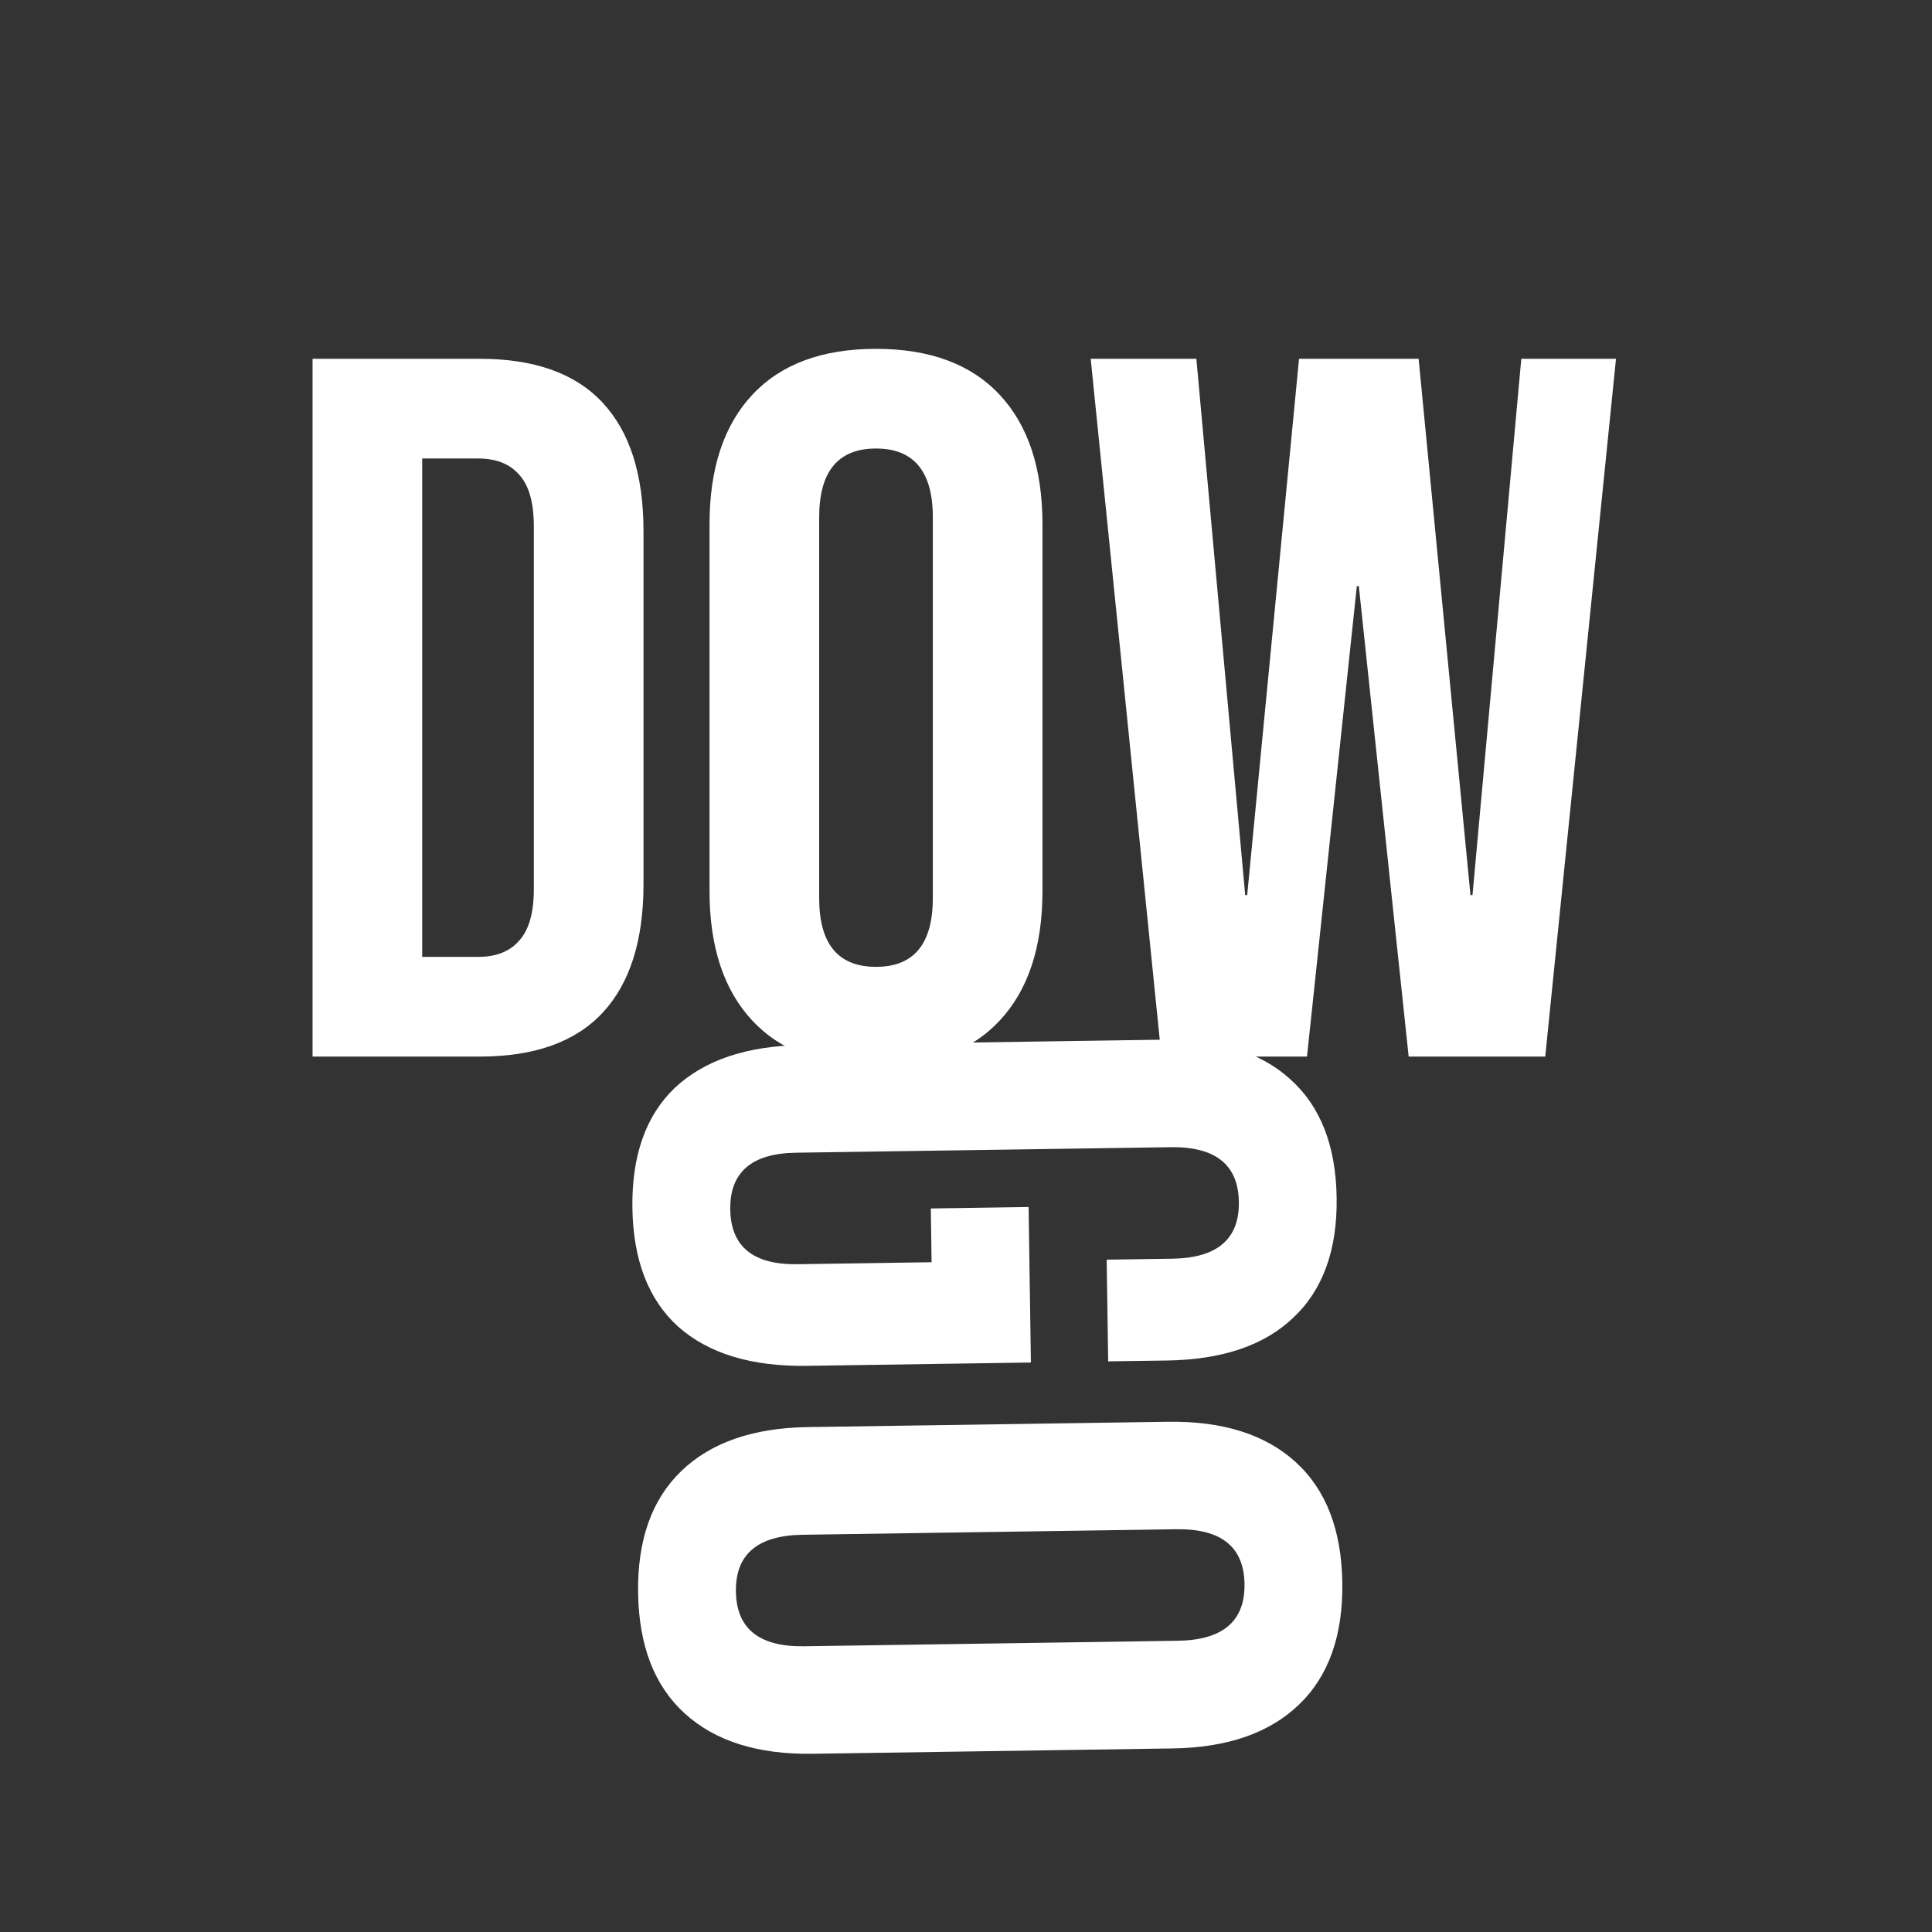 <svg width="64" height="64" viewBox="0 0 64 64" fill="none" xmlns="http://www.w3.org/2000/svg">
<rect x="0" y="0" width="64" height="64" fill="#333333" stroke="none"/>
<path d="M10.354 11.886H15.901C17.706 11.886 19.06 12.37 19.963 13.339C20.865 14.307 21.317 15.727 21.317 17.598V29.288C21.317 31.159 20.865 32.578 19.963 33.547C19.06 34.516 17.706 35 15.901 35H10.354V11.886ZM15.835 31.698C16.43 31.698 16.881 31.522 17.189 31.17C17.519 30.817 17.684 30.245 17.684 29.453V17.433C17.684 16.641 17.519 16.068 17.189 15.716C16.881 15.364 16.43 15.188 15.835 15.188H13.986V31.698H15.835ZM29.018 35.33C27.235 35.33 25.871 34.824 24.924 33.811C23.977 32.799 23.504 31.368 23.504 29.519V17.367C23.504 15.518 23.977 14.087 24.924 13.075C25.871 12.062 27.235 11.556 29.018 11.556C30.802 11.556 32.166 12.062 33.113 13.075C34.06 14.087 34.533 15.518 34.533 17.367V29.519C34.533 31.368 34.06 32.799 33.113 33.811C32.166 34.824 30.802 35.33 29.018 35.33ZM29.018 32.028C30.273 32.028 30.901 31.269 30.901 29.75V17.136C30.901 15.617 30.273 14.858 29.018 14.858C27.764 14.858 27.136 15.617 27.136 17.136V29.75C27.136 31.269 27.764 32.028 29.018 32.028ZM36.131 11.886H39.631L41.249 29.651H41.315L43.032 11.886H46.994L48.711 29.651H48.778L50.395 11.886H53.532L51.188 35H46.664L45.013 19.415H44.947L43.296 35H38.475L36.131 11.886Z" fill="white"/>
<path d="M20.949 40.016C20.924 38.288 21.39 36.963 22.349 36.041C23.329 35.119 24.737 34.645 26.573 34.618L38.496 34.441C40.333 34.414 41.743 34.847 42.729 35.74C43.736 36.632 44.252 37.943 44.278 39.671C44.303 41.399 43.826 42.724 42.846 43.646C41.887 44.567 40.49 45.041 38.654 45.069L36.71 45.097L36.66 41.728L38.831 41.696C40.321 41.674 41.057 41.047 41.039 39.816C41.021 38.585 40.267 37.98 38.776 38.002L26.367 38.185C24.898 38.207 24.173 38.834 24.191 40.065C24.209 41.296 24.953 41.901 26.421 41.879L30.86 41.813L30.834 40.032L34.074 39.984L34.15 45.135L26.73 45.245C24.894 45.272 23.473 44.839 22.466 43.947C21.48 43.054 20.975 41.744 20.949 40.016ZM21.138 52.769C21.112 51.02 21.589 49.673 22.569 48.73C23.549 47.786 24.946 47.301 26.76 47.274L38.684 47.098C40.498 47.071 41.909 47.514 42.916 48.429C43.924 49.343 44.44 50.675 44.466 52.424C44.492 54.174 44.015 55.52 43.035 56.464C42.055 57.407 40.658 57.893 38.844 57.919L26.92 58.096C25.106 58.123 23.695 57.679 22.688 56.765C21.68 55.851 21.164 54.519 21.138 52.769ZM24.378 52.721C24.396 53.953 25.15 54.557 26.641 54.535L39.018 54.352C40.508 54.33 41.244 53.703 41.226 52.472C41.208 51.241 40.454 50.636 38.963 50.658L26.586 50.841C25.096 50.863 24.36 51.49 24.378 52.721Z" fill="white"/>
</svg>
